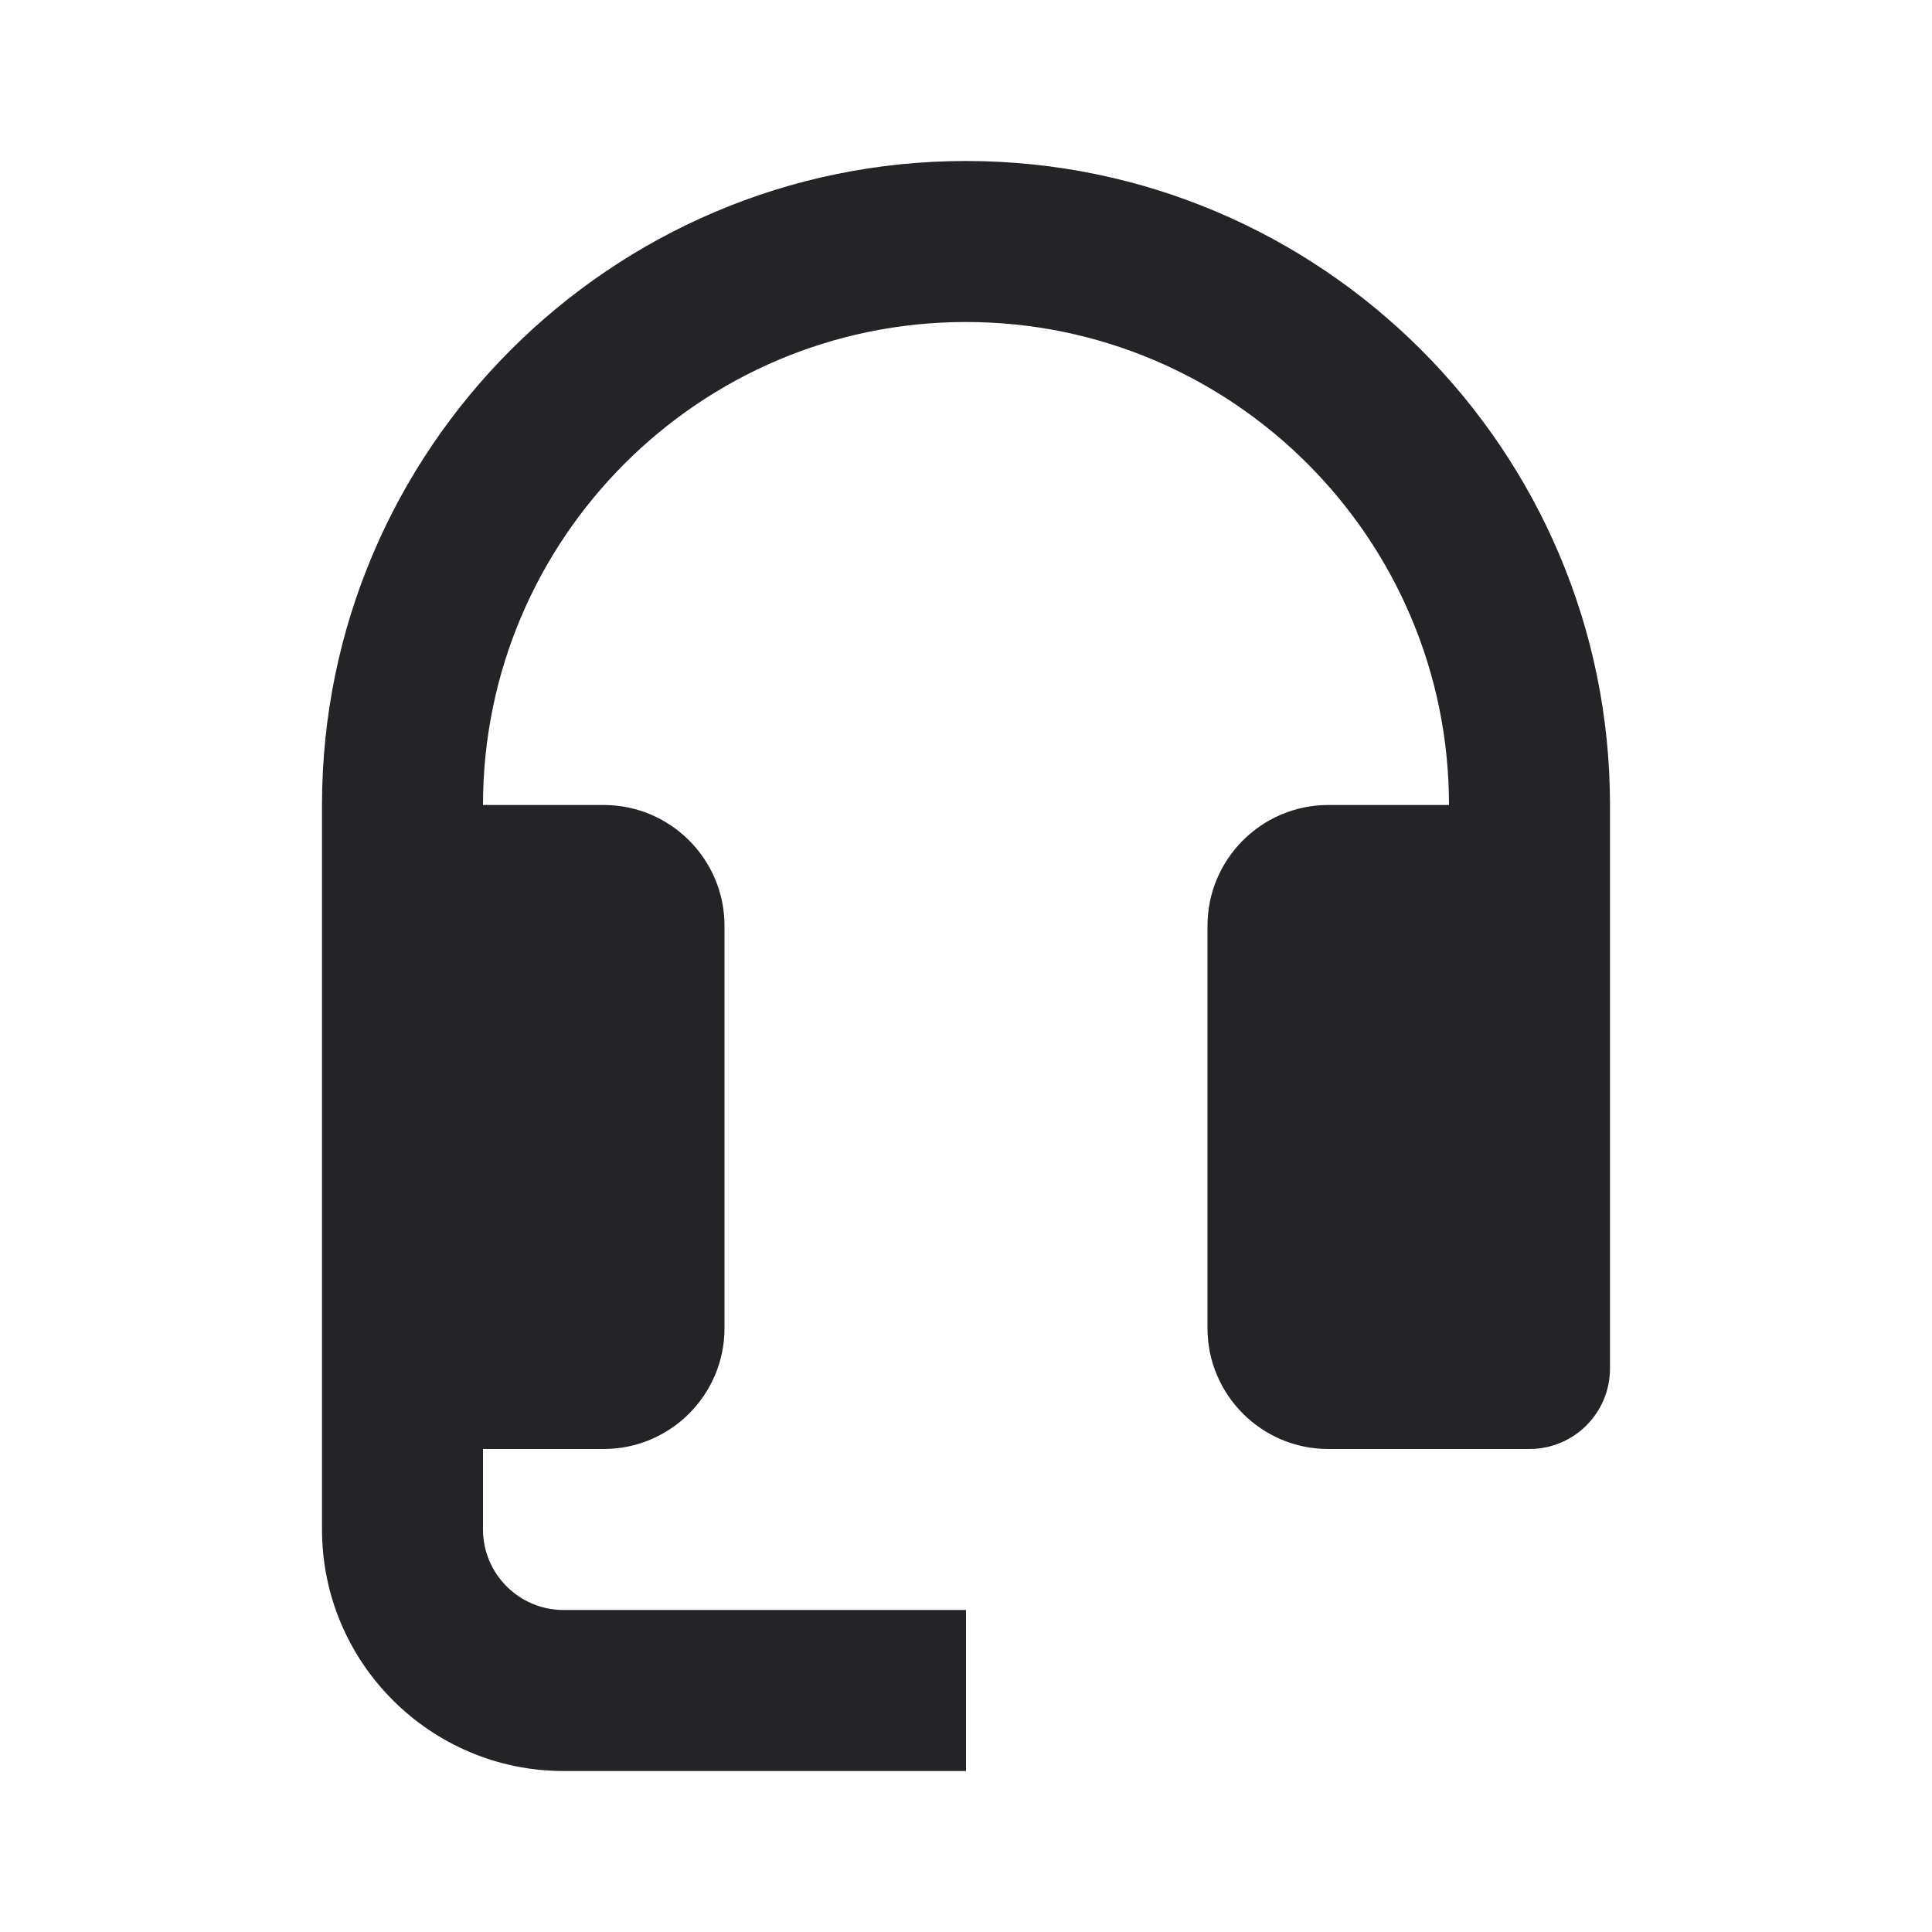 <svg width="24" height="24" viewBox="0 0 24 24" fill="none" xmlns="http://www.w3.org/2000/svg">
<g id="headset">
<path id="Fill 1" fill-rule="evenodd" clip-rule="evenodd" d="M12 2C16.411 2 20 5.589 20 10V11V14V17C20 17.552 19.552 18 19 18H16.5C15.673 18 15 17.327 15 16.5V11.5C15 10.673 15.673 10 16.5 10H18C18 6.691 15.309 4 12 4C8.691 4 6 6.691 6 10H7.5C8.327 10 9 10.673 9 11.5V16.5C9 17.327 8.327 18 7.5 18H6V19C6 19.551 6.449 20 7 20H12V22H7C5.346 22 4 20.654 4 19V18V10C4 5.589 7.589 2 12 2Z" fill="#242428"/>
</g>
</svg>
